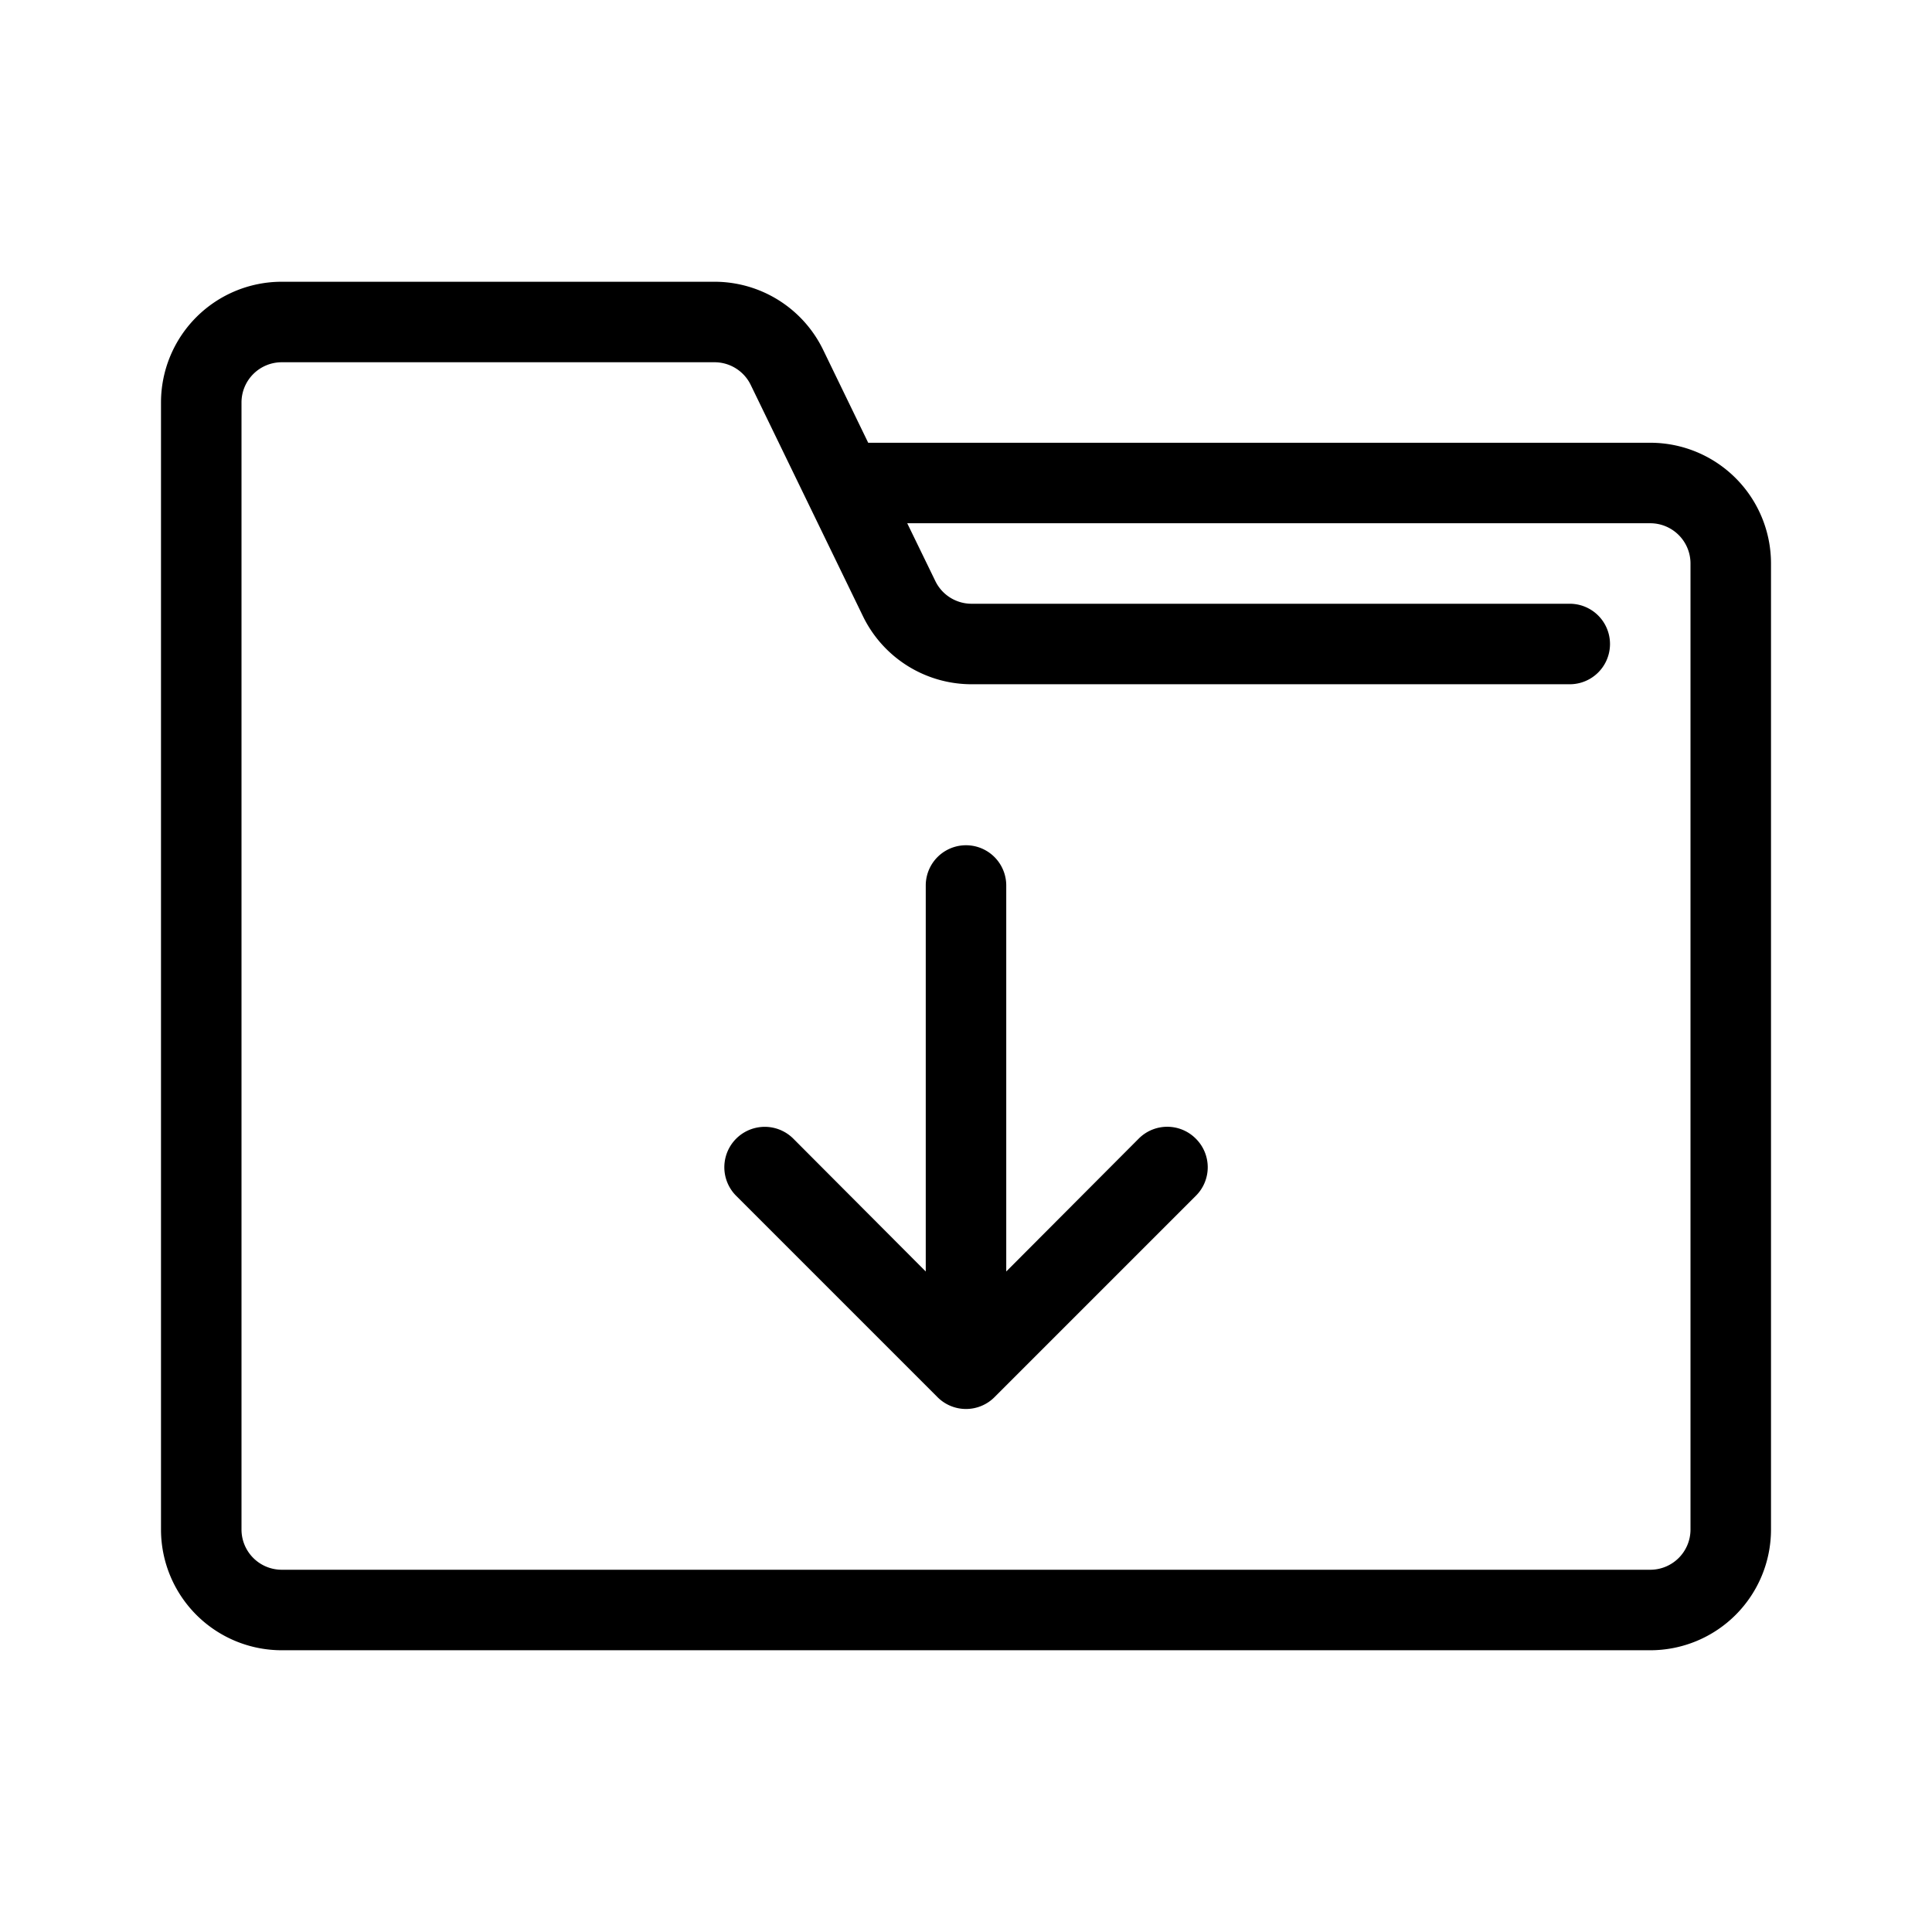 <svg xmlns="http://www.w3.org/2000/svg" viewBox="0 0 48 48"><path d="M41,11H21.57L20.45,8.69A3,3,0,0,0,17.75,7H7a3,3,0,0,0-3,3V38a3,3,0,0,0,3,3H41a3,3,0,0,0,3-3V14A3,3,0,0,0,41,11Zm1,27a1,1,0,0,1-1,1H7a1,1,0,0,1-1-1V10A1,1,0,0,1,7,9H17.75a1,1,0,0,1,.9.56l2.79,5.75A3,3,0,0,0,24.14,17H39a1,1,0,0,0,0-2H24.14a1,1,0,0,1-.9-.56L22.54,13H41a1,1,0,0,1,1,1ZM29.71,28.29a1,1,0,0,1,0,1.42l-5,5a1,1,0,0,1-1.42,0l-5-5a1,1,0,0,1,1.42-1.42L23,31.59V22a1,1,0,0,1,2,0v9.59l3.29-3.3A1,1,0,0,1,29.71,28.29Z" data-name="14 Download Folder"/></svg>